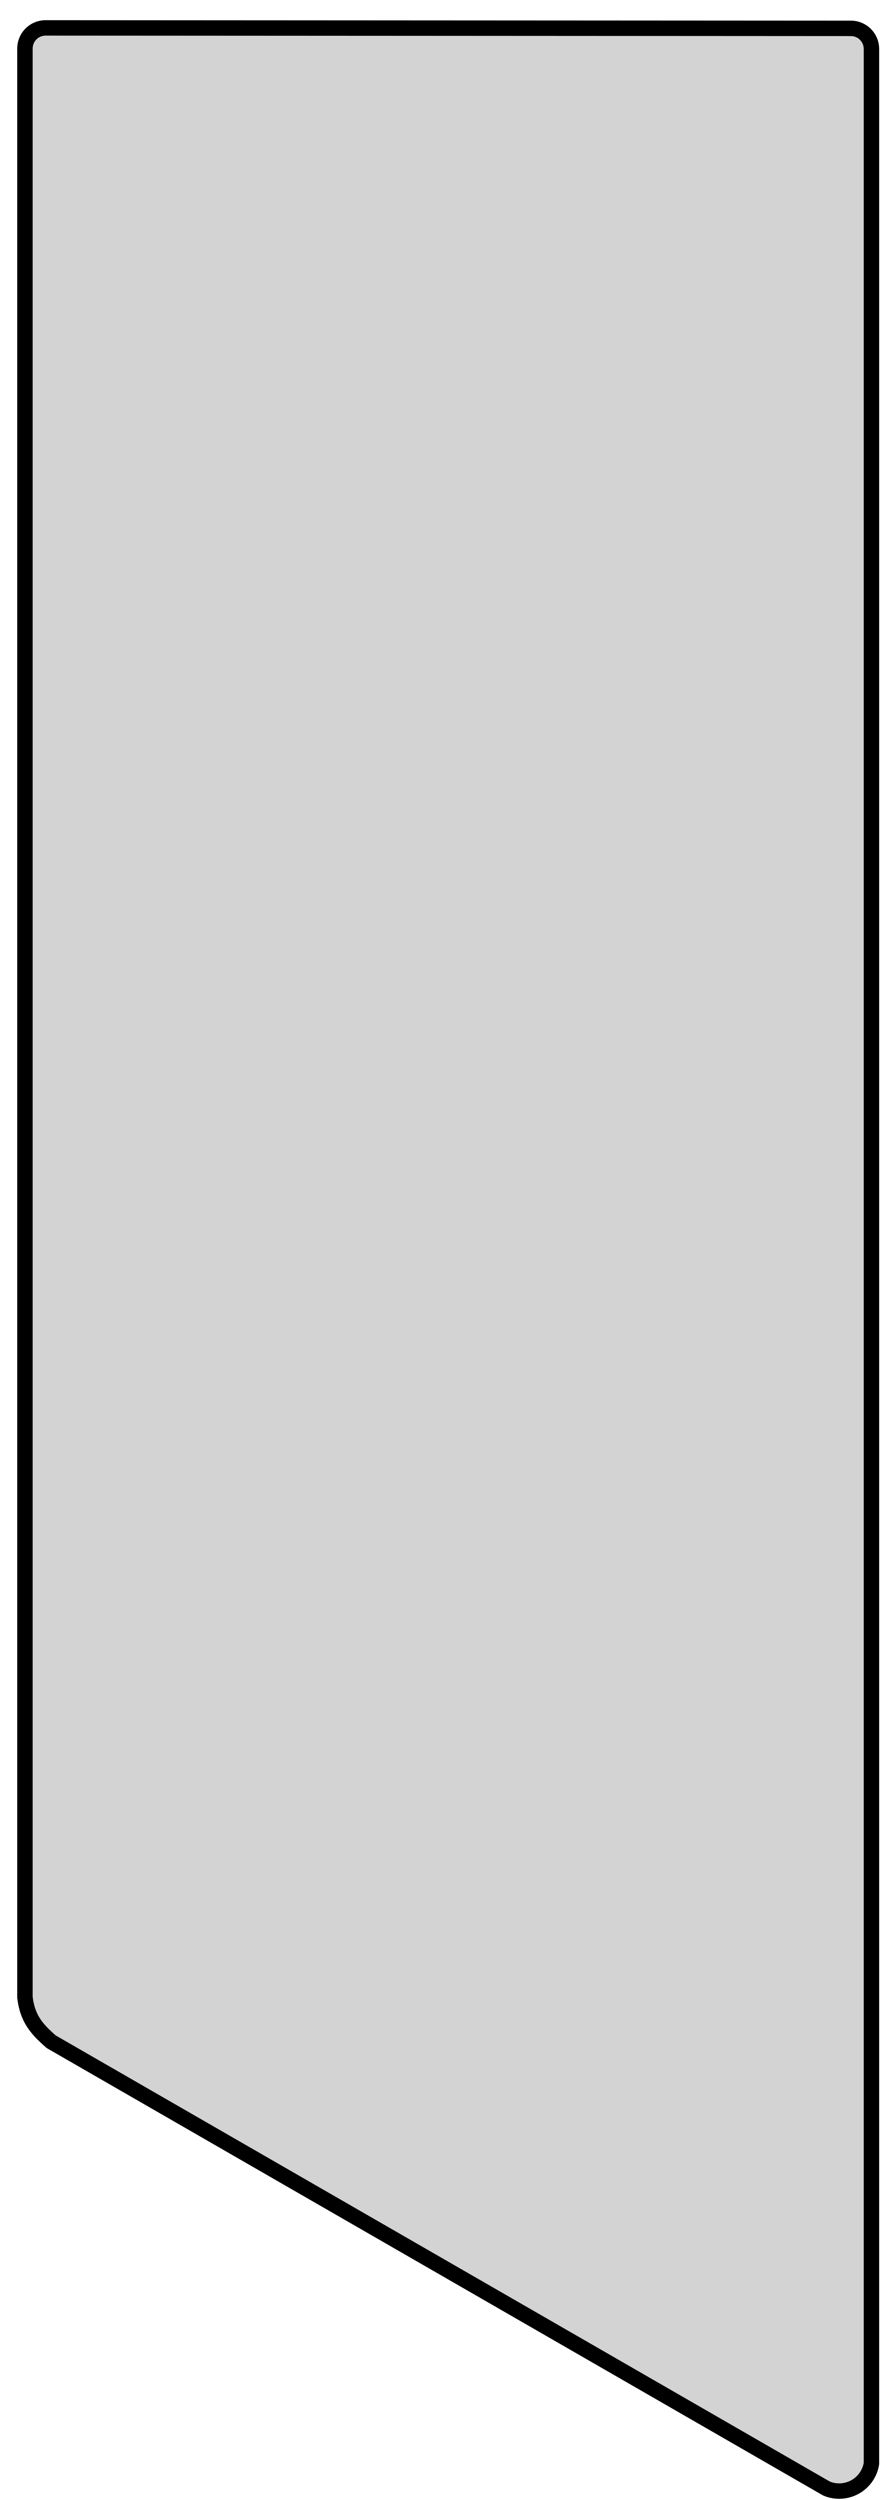 <?xml version="1.0" standalone="no"?>
<!DOCTYPE svg PUBLIC "-//W3C//DTD SVG 1.1//EN" "http://www.w3.org/Graphics/SVG/1.1/DTD/svg11.dtd">
<svg width="29mm" height="81mm" viewBox="161 16 29 81" xmlns="http://www.w3.org/2000/svg" version="1.1">
<title>OpenSCAD Model</title>
<path d="
M 188.275,96.711 L 188.356,96.701 L 188.436,96.685 L 188.515,96.663 L 188.591,96.636 L 188.665,96.602
 L 188.737,96.563 L 188.805,96.518 L 188.87,96.468 L 188.931,96.413 L 188.988,96.353 L 189.041,96.288
 L 189.088,96.218 L 189.131,96.144 L 189.168,96.065 L 189.173,96.053 L 189.177,96.041 L 189.182,96.029
 L 189.187,96.017 L 189.191,96.005 L 189.195,95.992 L 189.199,95.98 L 189.203,95.968 L 189.207,95.955
 L 189.21,95.943 L 189.214,95.93 L 189.217,95.918 L 189.22,95.905 L 189.223,95.893 L 189.226,95.88
 L 189.229,95.868 L 189.231,95.855 L 189.233,95.842 L 189.235,95.83 L 189.237,95.817 L 189.237,17.585
 L 189.234,17.53 L 189.228,17.477 L 189.217,17.425 L 189.203,17.375 L 189.184,17.326 L 189.162,17.279
 L 189.137,17.234 L 189.108,17.192 L 189.076,17.151 L 189.041,17.114 L 189.004,17.079 L 188.964,17.047
 L 188.921,17.018 L 188.876,16.993 L 188.829,16.971 L 188.781,16.953 L 188.73,16.938 L 188.678,16.927
 L 188.625,16.921 L 188.57,16.919 L 162.475,16.904 L 162.421,16.906 L 162.367,16.913 L 162.315,16.924
 L 162.265,16.938 L 162.216,16.957 L 162.169,16.979 L 162.124,17.004 L 162.082,17.033 L 162.041,17.065
 L 162.004,17.1 L 161.969,17.137 L 161.937,17.177 L 161.908,17.22 L 161.883,17.265 L 161.861,17.312
 L 161.842,17.361 L 161.828,17.411 L 161.817,17.463 L 161.811,17.517 L 161.808,17.571 L 161.808,80.713
 L 161.822,80.815 L 161.839,80.912 L 161.86,81.005 L 161.883,81.093 L 161.911,81.177 L 161.941,81.257
 L 161.974,81.333 L 162.01,81.407 L 162.05,81.478 L 162.092,81.546 L 162.137,81.612 L 162.185,81.676
 L 162.236,81.738 L 162.289,81.799 L 162.345,81.86 L 162.403,81.919 L 162.464,81.978 L 162.527,82.037
 L 162.593,82.096 L 162.661,82.156 L 187.78,96.631 L 187.861,96.662 L 187.944,96.685 L 188.027,96.702
 L 188.11,96.711 L 188.192,96.715 z
" stroke="black" fill="lightgray" stroke-width="0.5"/>
</svg>
